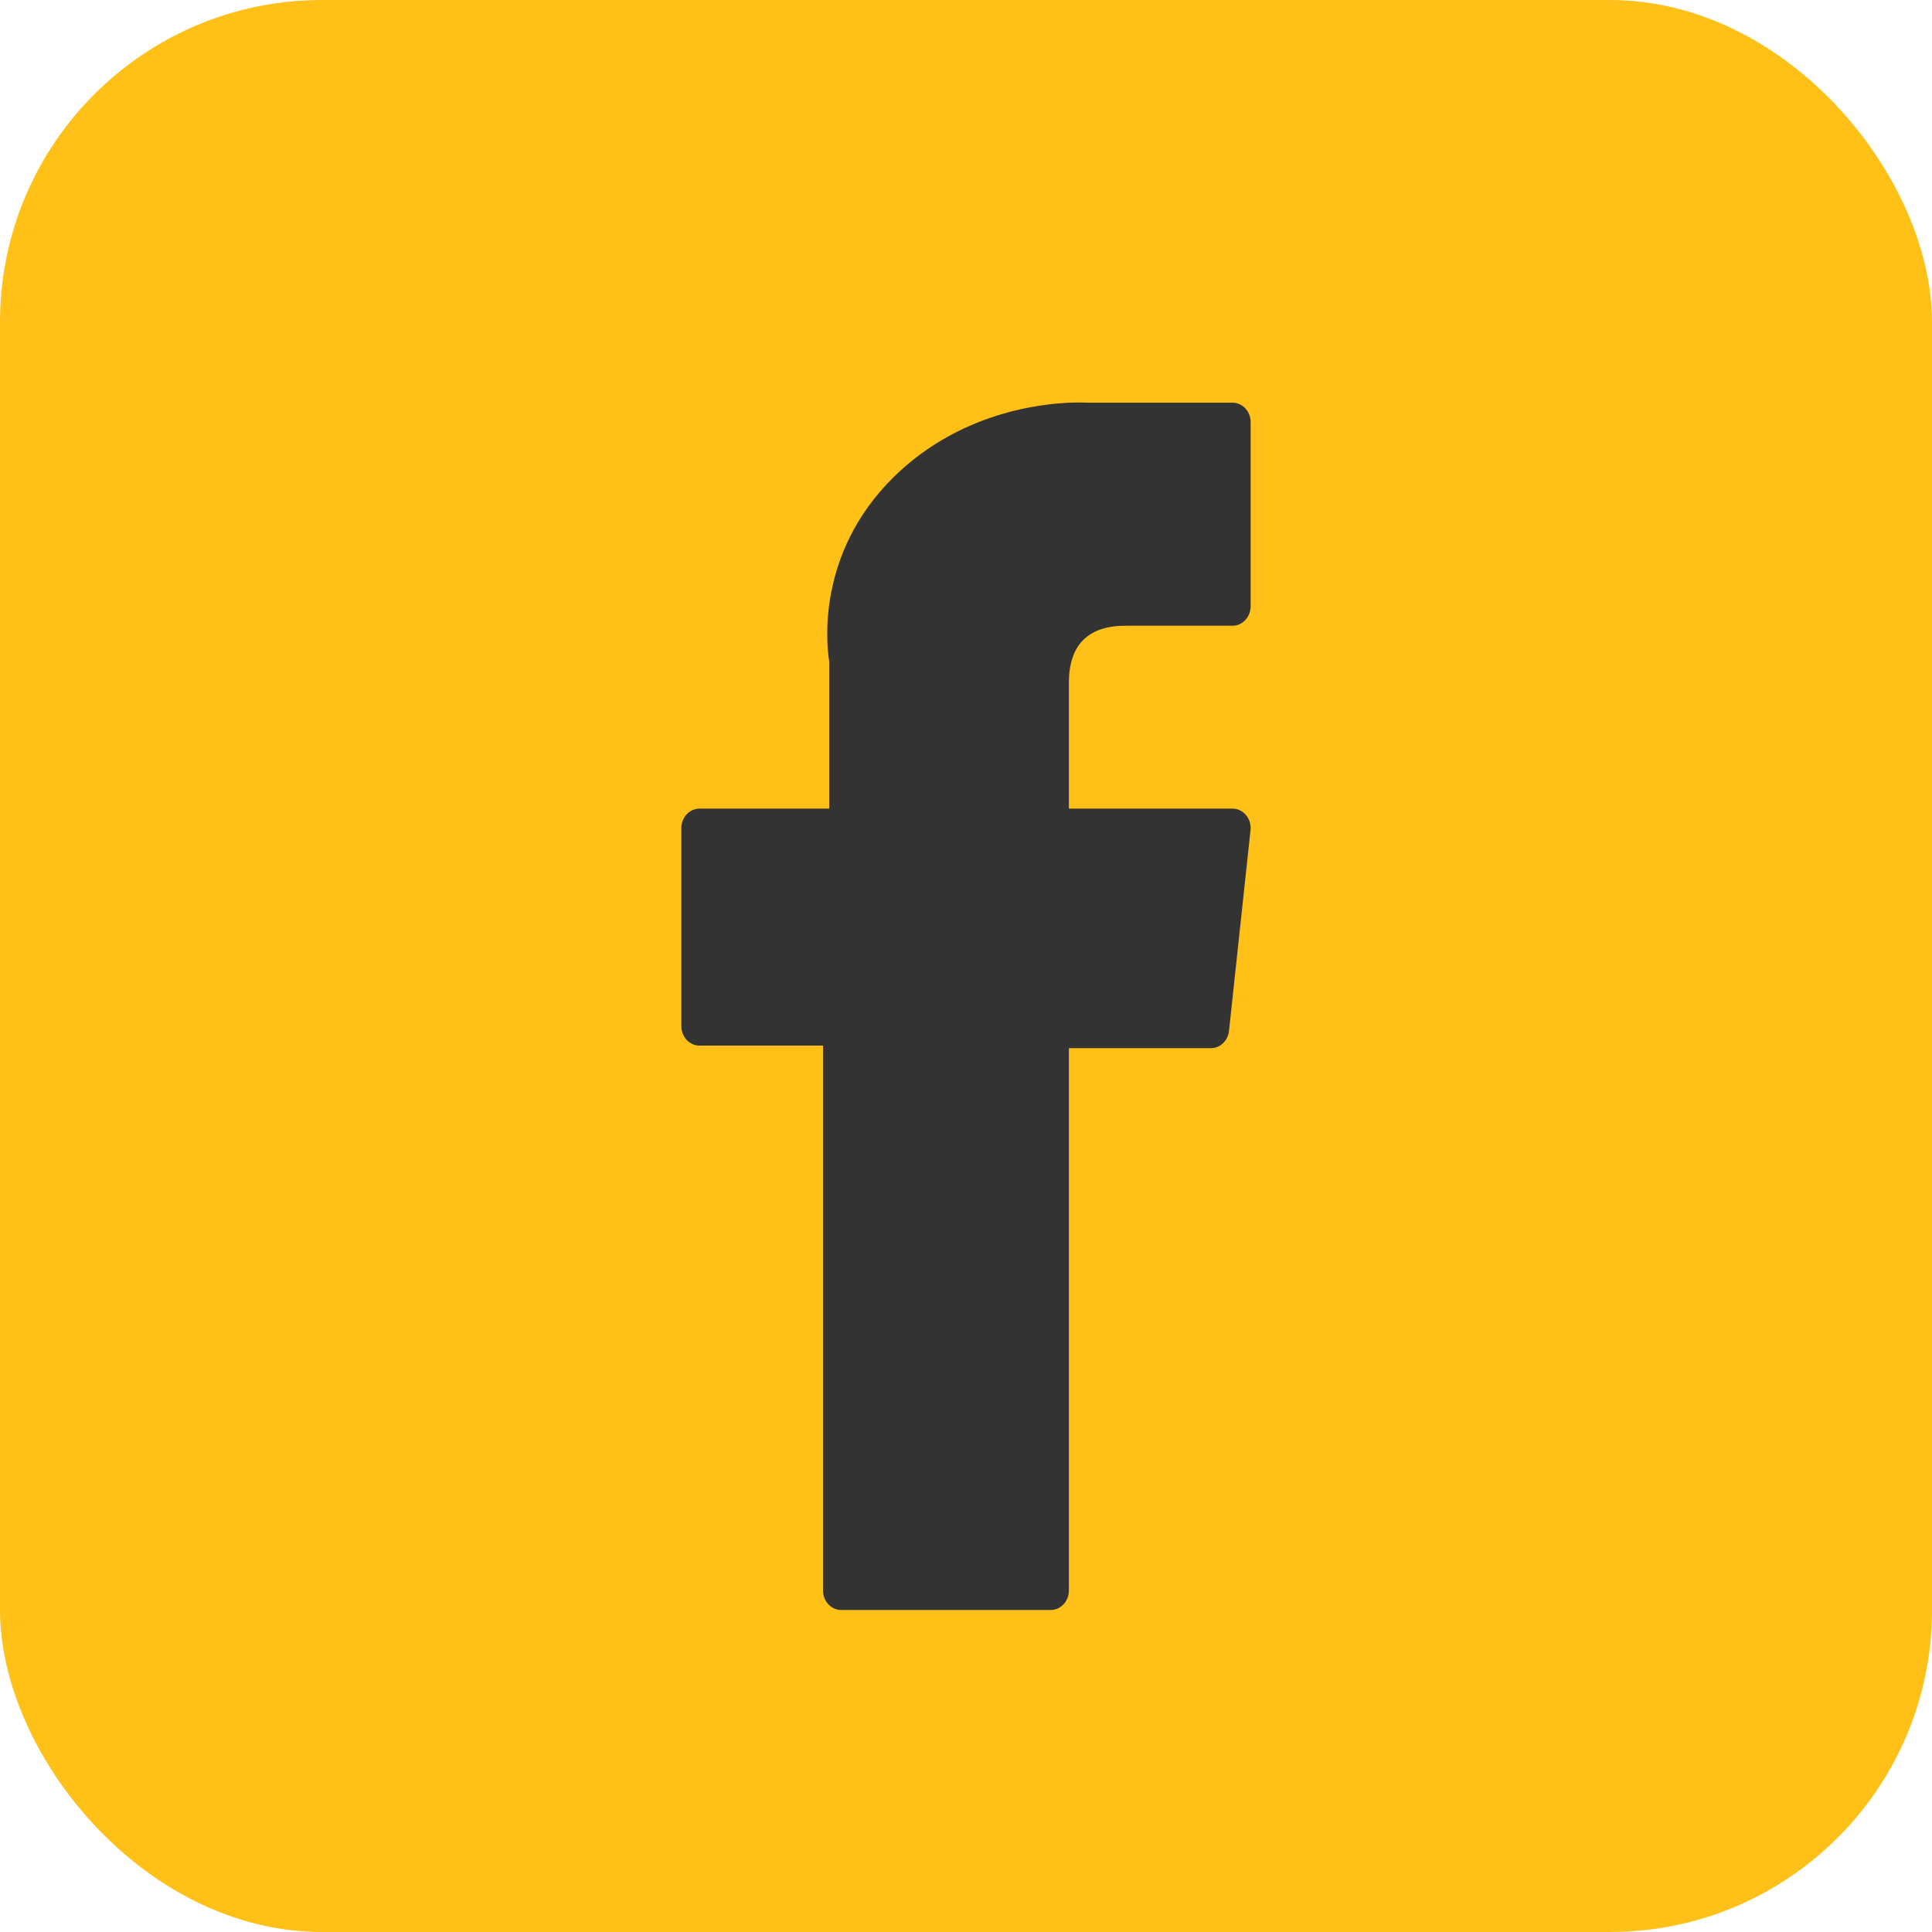 <svg width="24" height="24" viewBox="0 0 24 24" fill="none" xmlns="http://www.w3.org/2000/svg">
<g clip-path="url(#clip0_29_3255)">
<rect width="24" height="24" rx="4" fill="#FFC017"/>
<path d="M8.69 12.989H10.224V19.758C10.224 19.892 10.325 20 10.45 20H13.052C13.177 20 13.278 19.892 13.278 19.758V13.021H15.042C15.157 13.021 15.253 12.929 15.267 12.807L15.534 10.315C15.542 10.246 15.522 10.177 15.479 10.126C15.436 10.074 15.375 10.045 15.31 10.045H13.278V8.483C13.278 8.012 13.515 7.773 13.982 7.773C14.048 7.773 15.31 7.773 15.31 7.773C15.435 7.773 15.536 7.665 15.536 7.531V5.244C15.536 5.11 15.435 5.002 15.31 5.002H13.479C13.466 5.001 13.438 5 13.395 5C13.078 5 11.973 5.067 11.101 5.927C10.134 6.88 10.269 8.02 10.301 8.218V10.045H8.69C8.565 10.045 8.464 10.153 8.464 10.287V12.747C8.464 12.881 8.565 12.989 8.69 12.989Z" fill="#333333"/>
</g>
<defs>
<clipPath id="clip0_29_3255">
<rect width="24" height="24" fill="white"/>
</clipPath>
</defs>
</svg>
